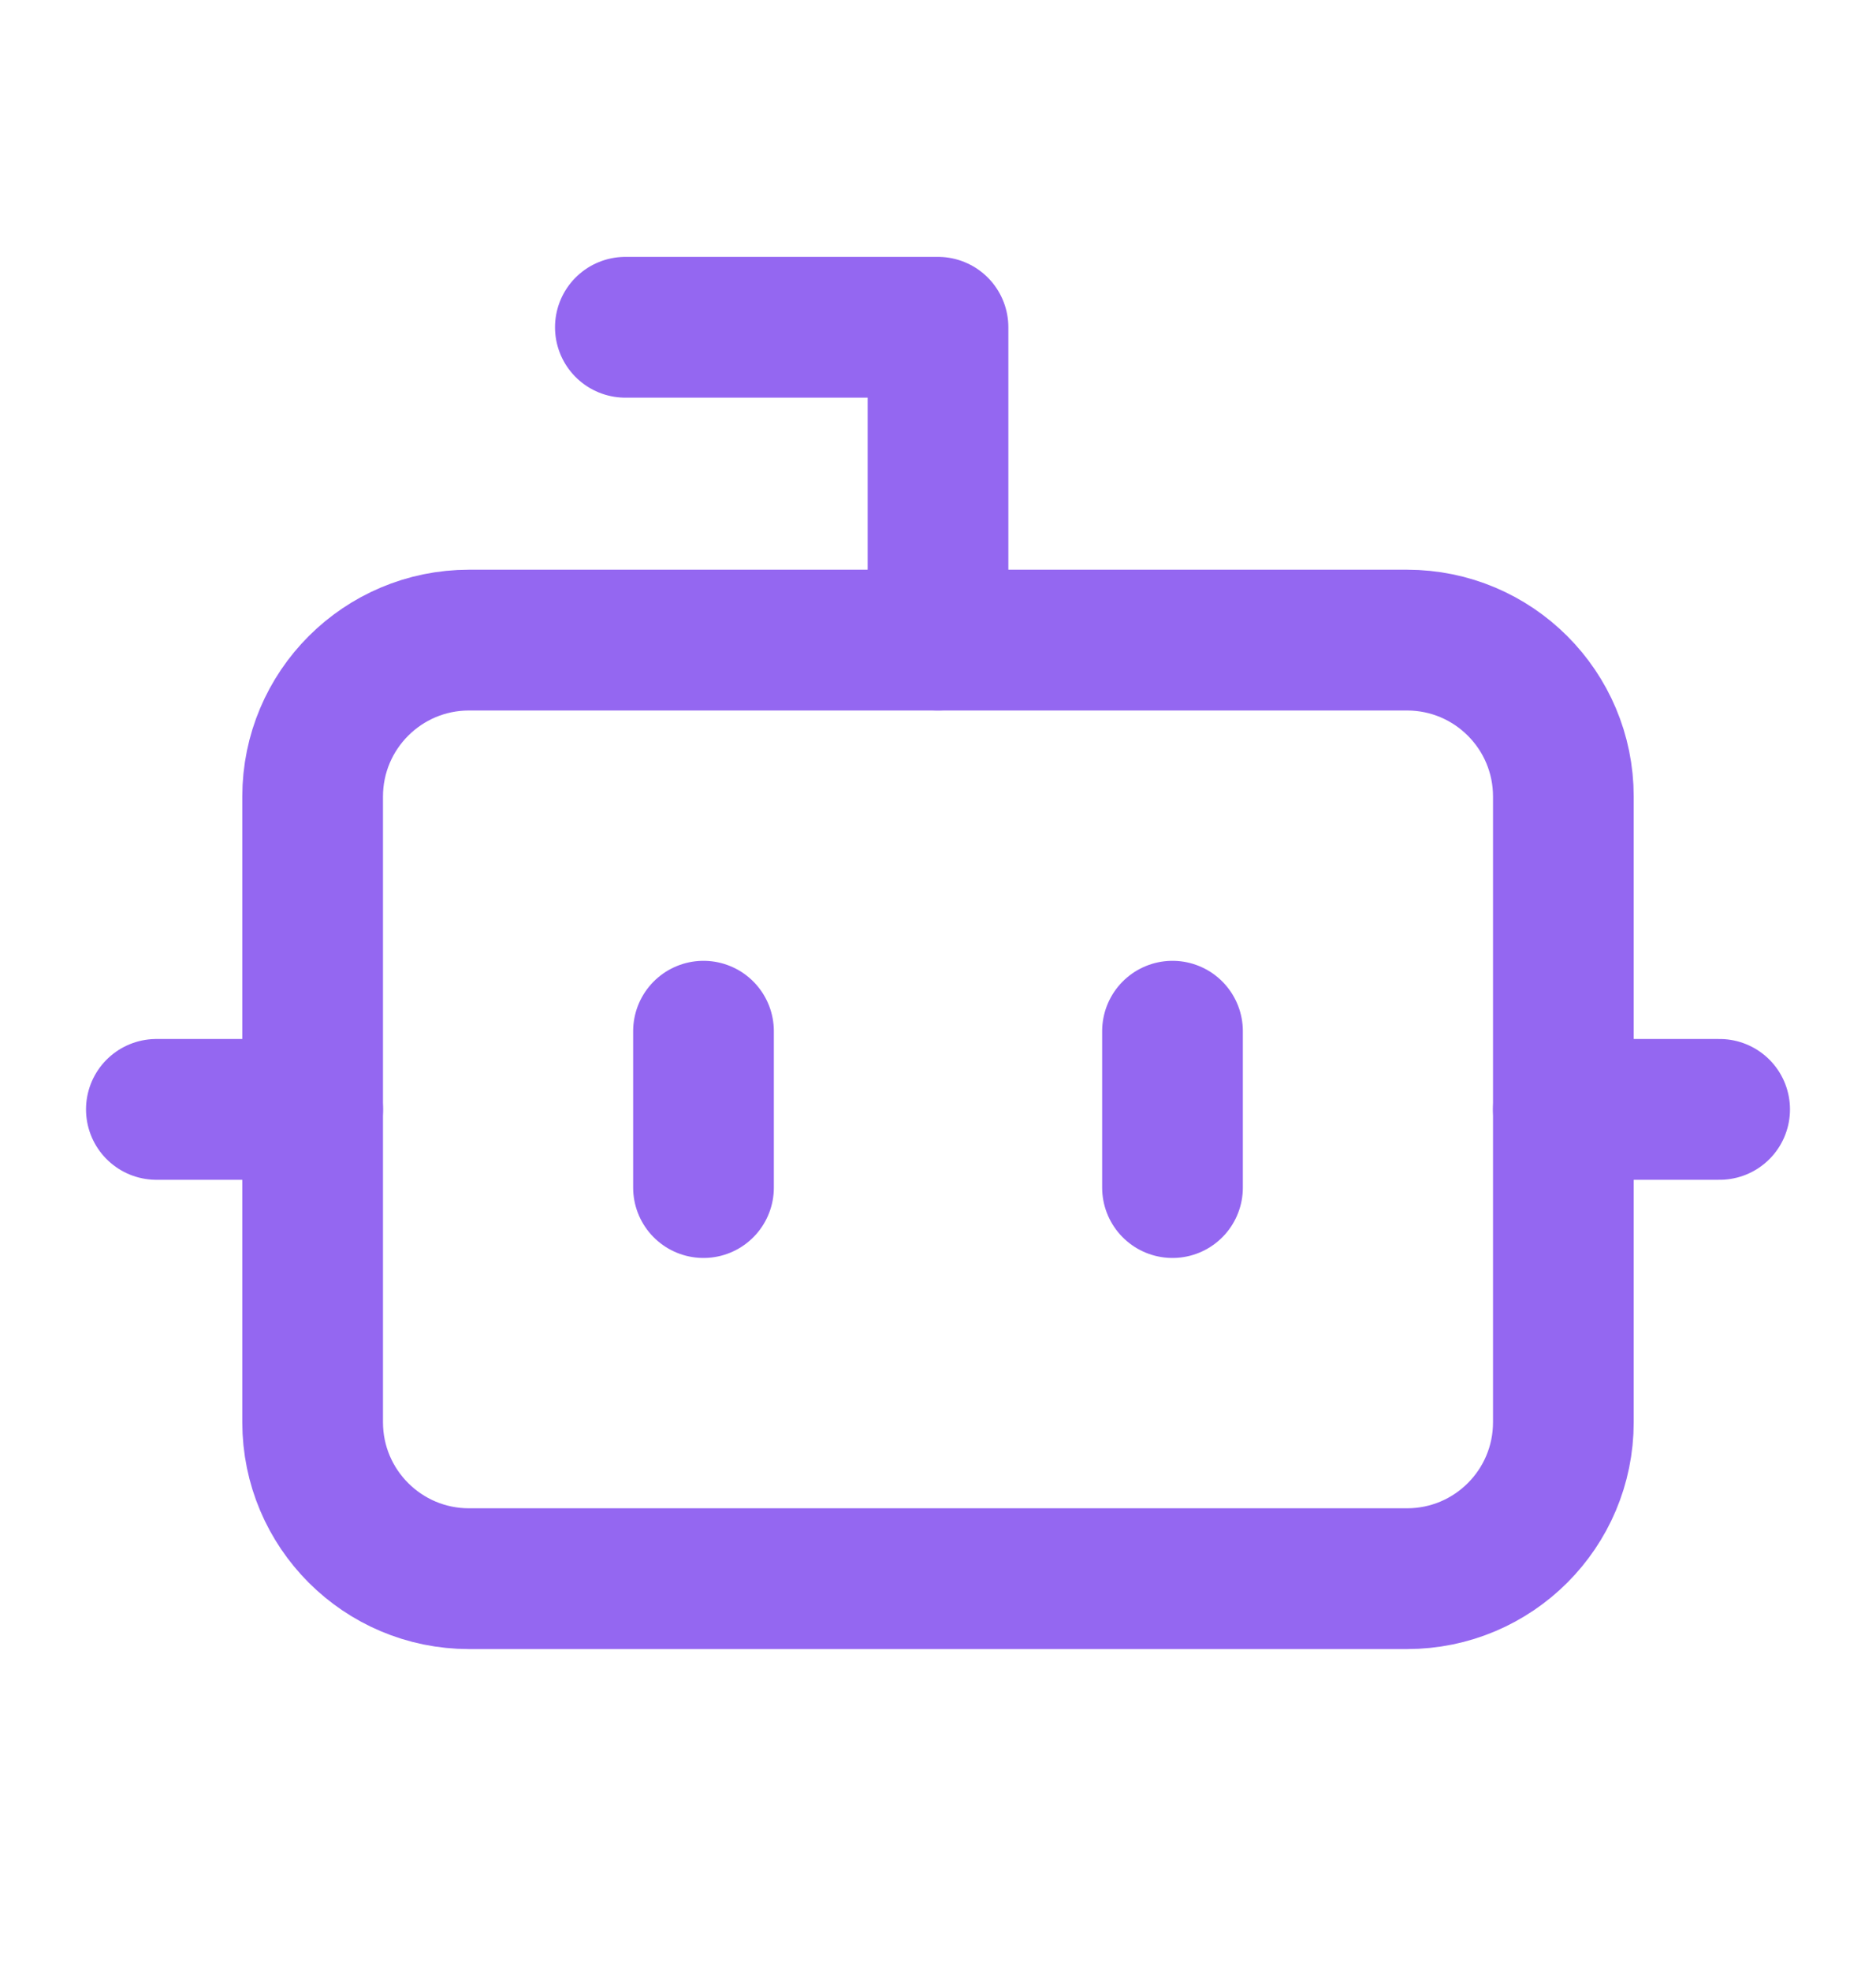 <svg width="20" height="21" viewBox="0 0 20 21" fill="none" xmlns="http://www.w3.org/2000/svg">
<path d="M10 6.82V3.487H6.667" stroke="#9467F1" stroke-width="1.5" stroke-linecap="round" stroke-linejoin="round"/>
<path d="M15 6.82H5C4.08 6.82 3.333 7.566 3.333 8.487V15.153C3.333 16.074 4.08 16.82 5 16.82H15C15.921 16.82 16.667 16.074 16.667 15.153V8.487C16.667 7.566 15.921 6.82 15 6.82Z" stroke="#9467F1" stroke-width="1.5" stroke-linecap="round" stroke-linejoin="round"/>
<path d="M1.667 11.82H3.333" stroke="#9467F1" stroke-width="1.5" stroke-linecap="round" stroke-linejoin="round"/>
<path d="M16.667 11.82H18.333" stroke="#9467F1" stroke-width="1.5" stroke-linecap="round" stroke-linejoin="round"/>
<path d="M12.5 10.987V12.653" stroke="#9467F1" stroke-width="1.5" stroke-linecap="round" stroke-linejoin="round"/>
<path d="M7.5 10.987V12.653" stroke="#9467F1" stroke-width="1.5" stroke-linecap="round" stroke-linejoin="round"/>
</svg>
